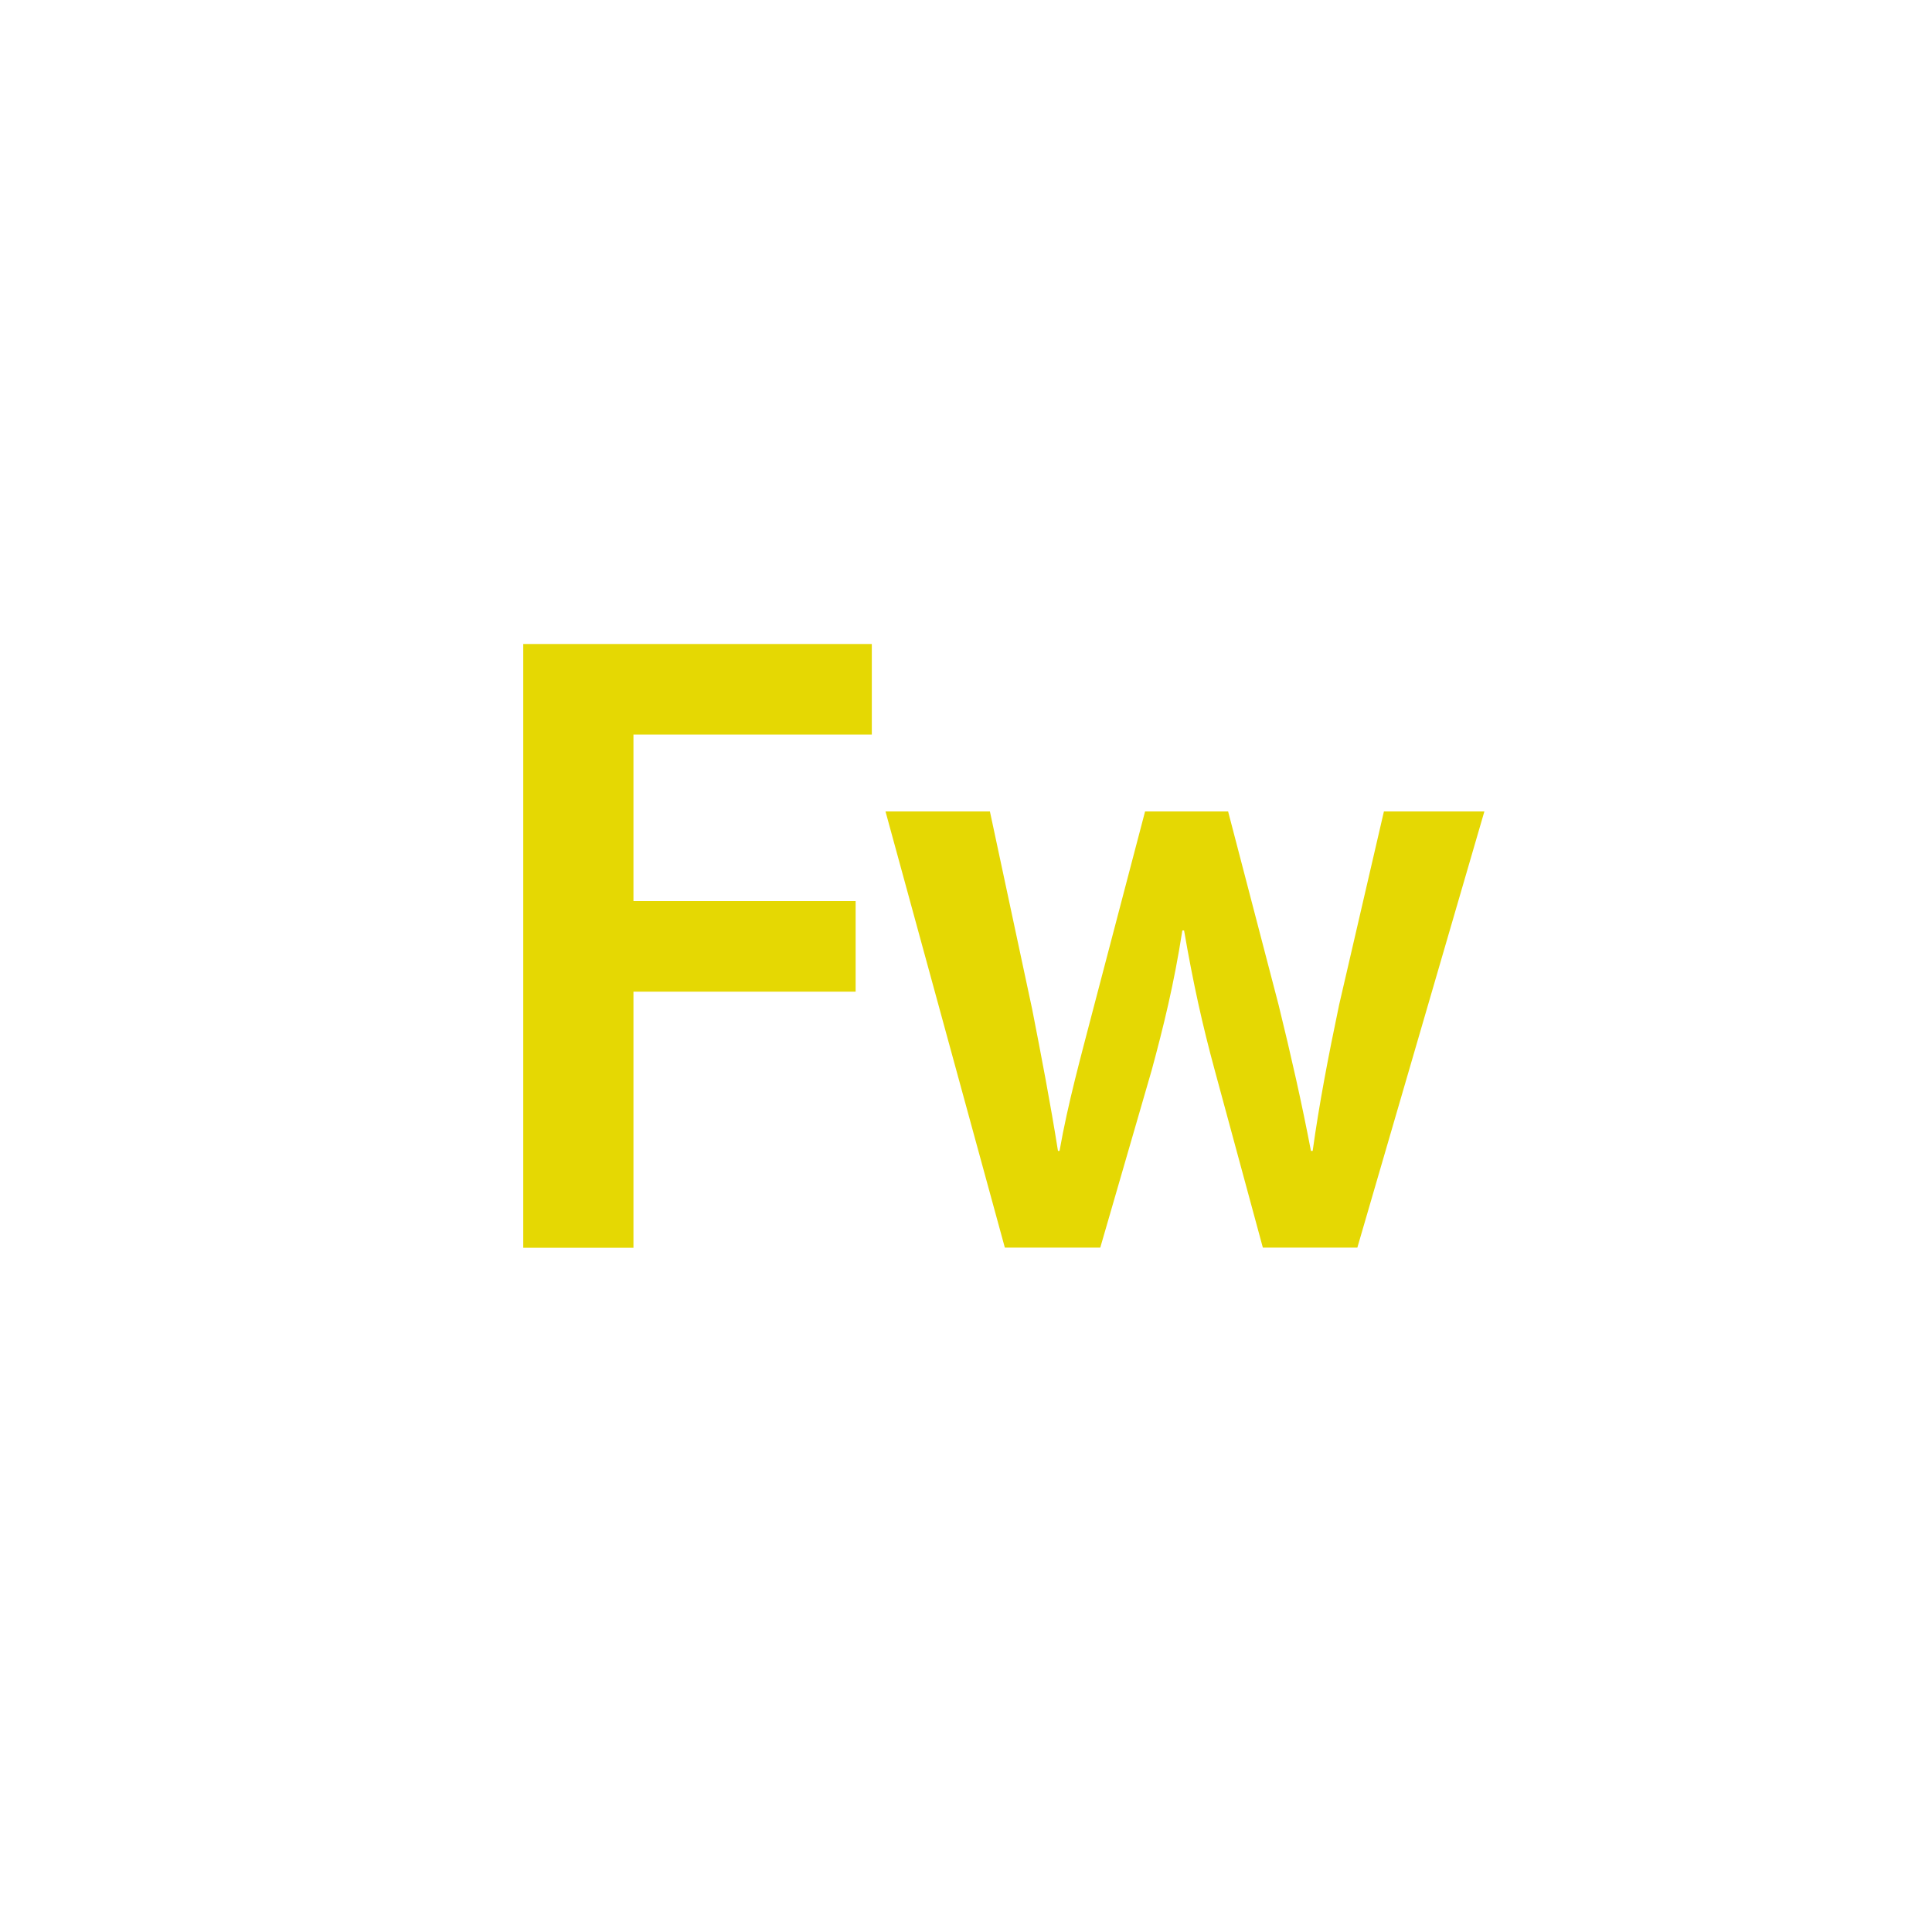 <!-- color: #606034 -->
<svg xmlns="http://www.w3.org/2000/svg" xmlns:xlink="http://www.w3.org/1999/xlink" width="48px" height="48px" viewBox="0 0 48 48" version="1.1">
<defs>
<clipPath id="clip1">
  <path d="M 13 16 L 21.66 16 L 21.66 18.25 L 13 18.25 Z M 13 18.25 L 15.738 18.25 L 15.738 22.387 L 13 22.387 Z M 13 22.387 L 21.258 22.387 L 21.258 24.637 L 13 24.637 Z M 13 24.637 L 15.738 24.637 L 15.738 31 L 13 31 Z M 13 24.637 "/>
</clipPath>
<clipPath id="clip2">
  <path d="M 22 20 L 37 20 L 37 31 L 22 31 Z M 22 20 "/>
</clipPath>
<clipPath id="clip3">
  <path d="M 34.383 20.16 L 33.27 24.965 C 33.004 26.234 32.777 27.414 32.613 28.594 L 32.57 28.594 C 32.344 27.414 32.078 26.234 31.766 24.965 L 30.512 20.16 L 28.449 20.16 L 27.152 25.102 C 26.863 26.215 26.531 27.414 26.324 28.594 L 26.285 28.594 C 26.098 27.414 25.871 26.234 25.645 25.078 L 24.594 20.16 L 22 20.16 L 24.965 30.996 L 27.336 30.996 L 28.613 26.59 C 28.902 25.523 29.168 24.453 29.375 23.117 L 29.418 23.117 C 29.645 24.43 29.871 25.453 30.18 26.59 L 31.375 30.996 L 33.723 30.996 L 36.879 20.16 M 34.383 20.16 "/>
</clipPath>
</defs>
<g id="surface1">
<g clip-path="url(#clip1)" clip-rule="nonzero">
<path style=" stroke:none;fill-rule:nonzero;fill:rgb(89.804%,84.706%,1.176%);fill-opacity:1;" d="M 13 16 L 13 31 L 15.738 31 L 15.738 24.637 L 21.258 24.637 L 21.258 22.387 L 15.738 22.387 L 15.738 18.25 L 21.66 18.25 L 21.66 16 M 13 16 "/>
</g>
<g clip-path="url(#clip2)" clip-rule="nonzero">
<g clip-path="url(#clip3)" clip-rule="nonzero">
<path style=" stroke:none;fill-rule:nonzero;fill:rgb(89.804%,84.706%,1.176%);fill-opacity:1;" d="M 34.383 20.16 L 33.27 24.965 C 33.004 26.234 32.777 27.414 32.613 28.594 L 32.57 28.594 C 32.344 27.414 32.078 26.234 31.766 24.965 L 30.512 20.16 L 28.449 20.16 L 27.152 25.102 C 26.863 26.215 26.531 27.414 26.324 28.594 L 26.285 28.594 C 26.098 27.414 25.871 26.234 25.645 25.078 L 24.594 20.16 L 22 20.16 L 24.965 30.996 L 27.336 30.996 L 28.613 26.59 C 28.902 25.523 29.168 24.453 29.375 23.117 L 29.418 23.117 C 29.645 24.43 29.871 25.453 30.18 26.59 L 31.375 30.996 L 33.723 30.996 L 36.879 20.16 M 34.383 20.16 "/>
</g>
</g>
</g>
</svg>
